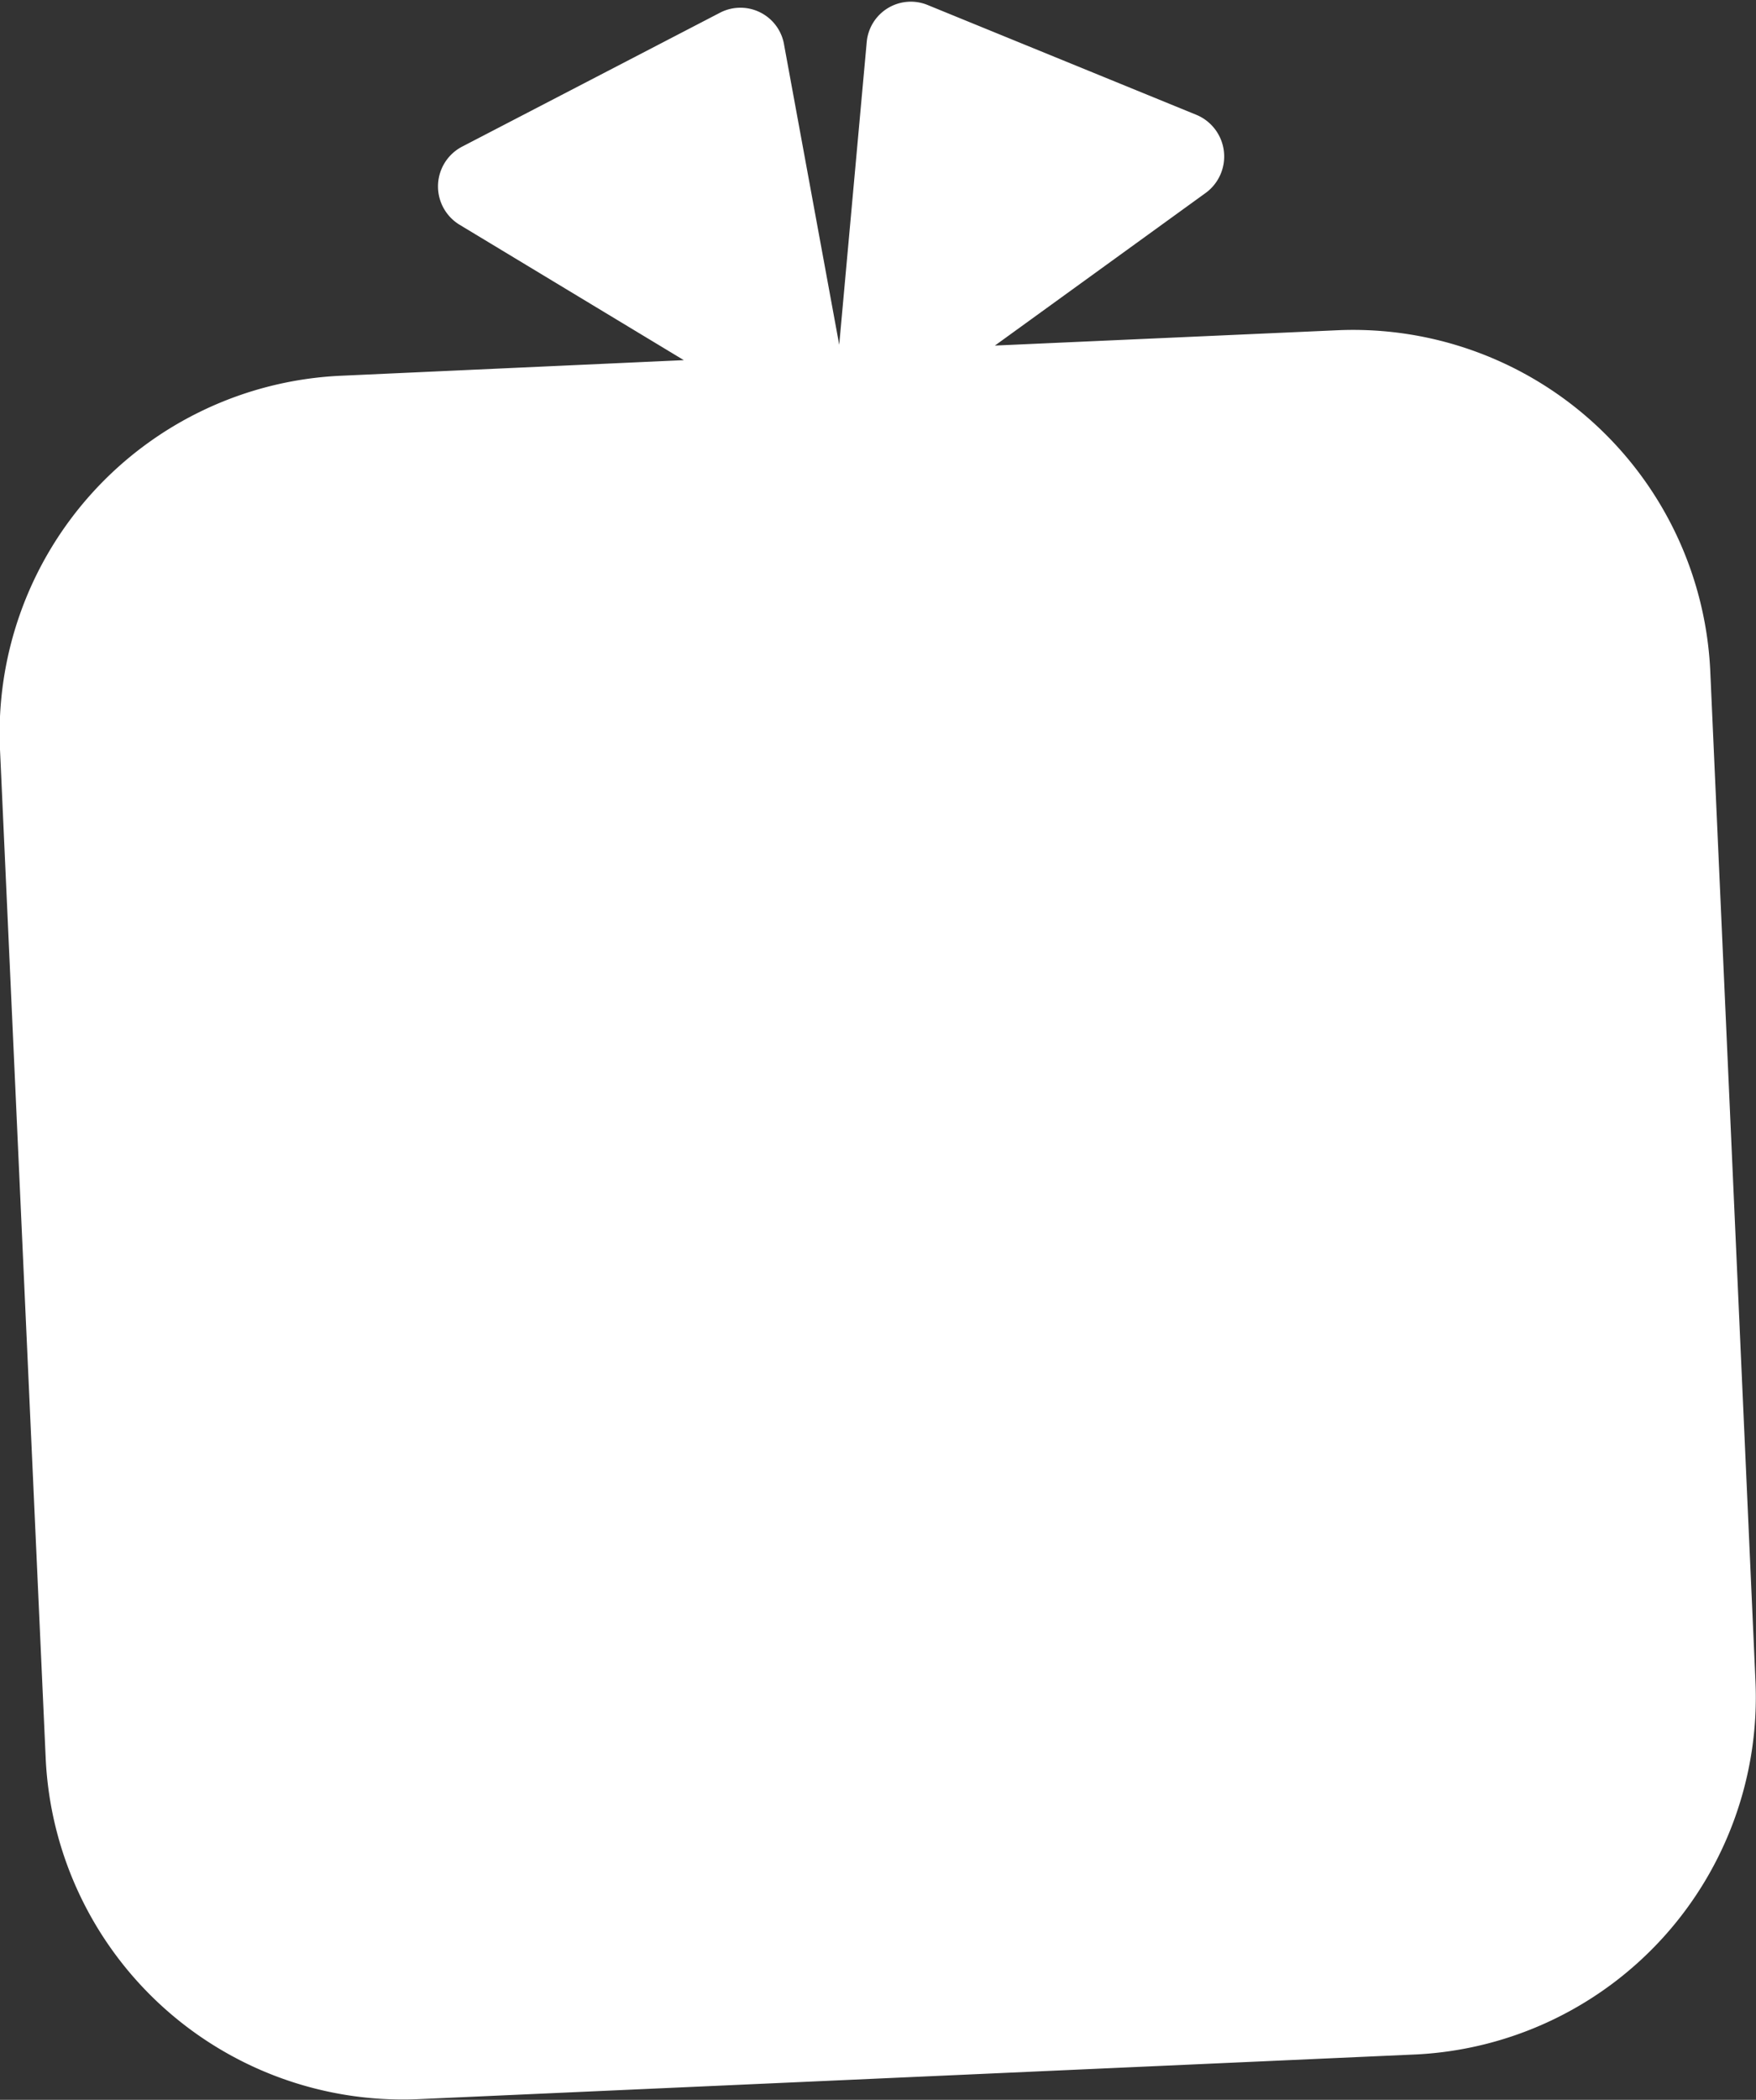 <svg xmlns="http://www.w3.org/2000/svg" viewBox="0 0 63.84 76.32"><rect x="0" y="0" width="63.84" height="76.32" fill="#333333" stroke="none"/><defs><style>.ad4b0bf9-5bba-4104-9150-2305e89324d0{fill:#fff;}</style></defs><title>方5</title><g id="e31ea477-8389-402e-a9d3-25898a1d280c" data-name="圖層 2"><g id="b3c23dfc-d346-477c-9fcc-614c59698d76" data-name="圖層 1"><path class="ad4b0bf9-5bba-4104-9150-2305e89324d0" d="M48.7,12l-12.53.56L43.85,7a1.64,1.64,0,0,0-.34-2.82l-9.79-4a1.61,1.61,0,0,0-2.21,1.35l-1,11-2-10.88A1.61,1.61,0,0,0,26.18.46L16.8,5.33a1.63,1.63,0,0,0-.09,2.84l8.15,4.92-12.53.57A13,13,0,0,0,0,27.24L1.66,63.88A13,13,0,0,0,15.14,76.3l36.37-1.63A13,13,0,0,0,63.82,61.09L62.18,24.45A13,13,0,0,0,48.7,12Z"/></g></g></svg>